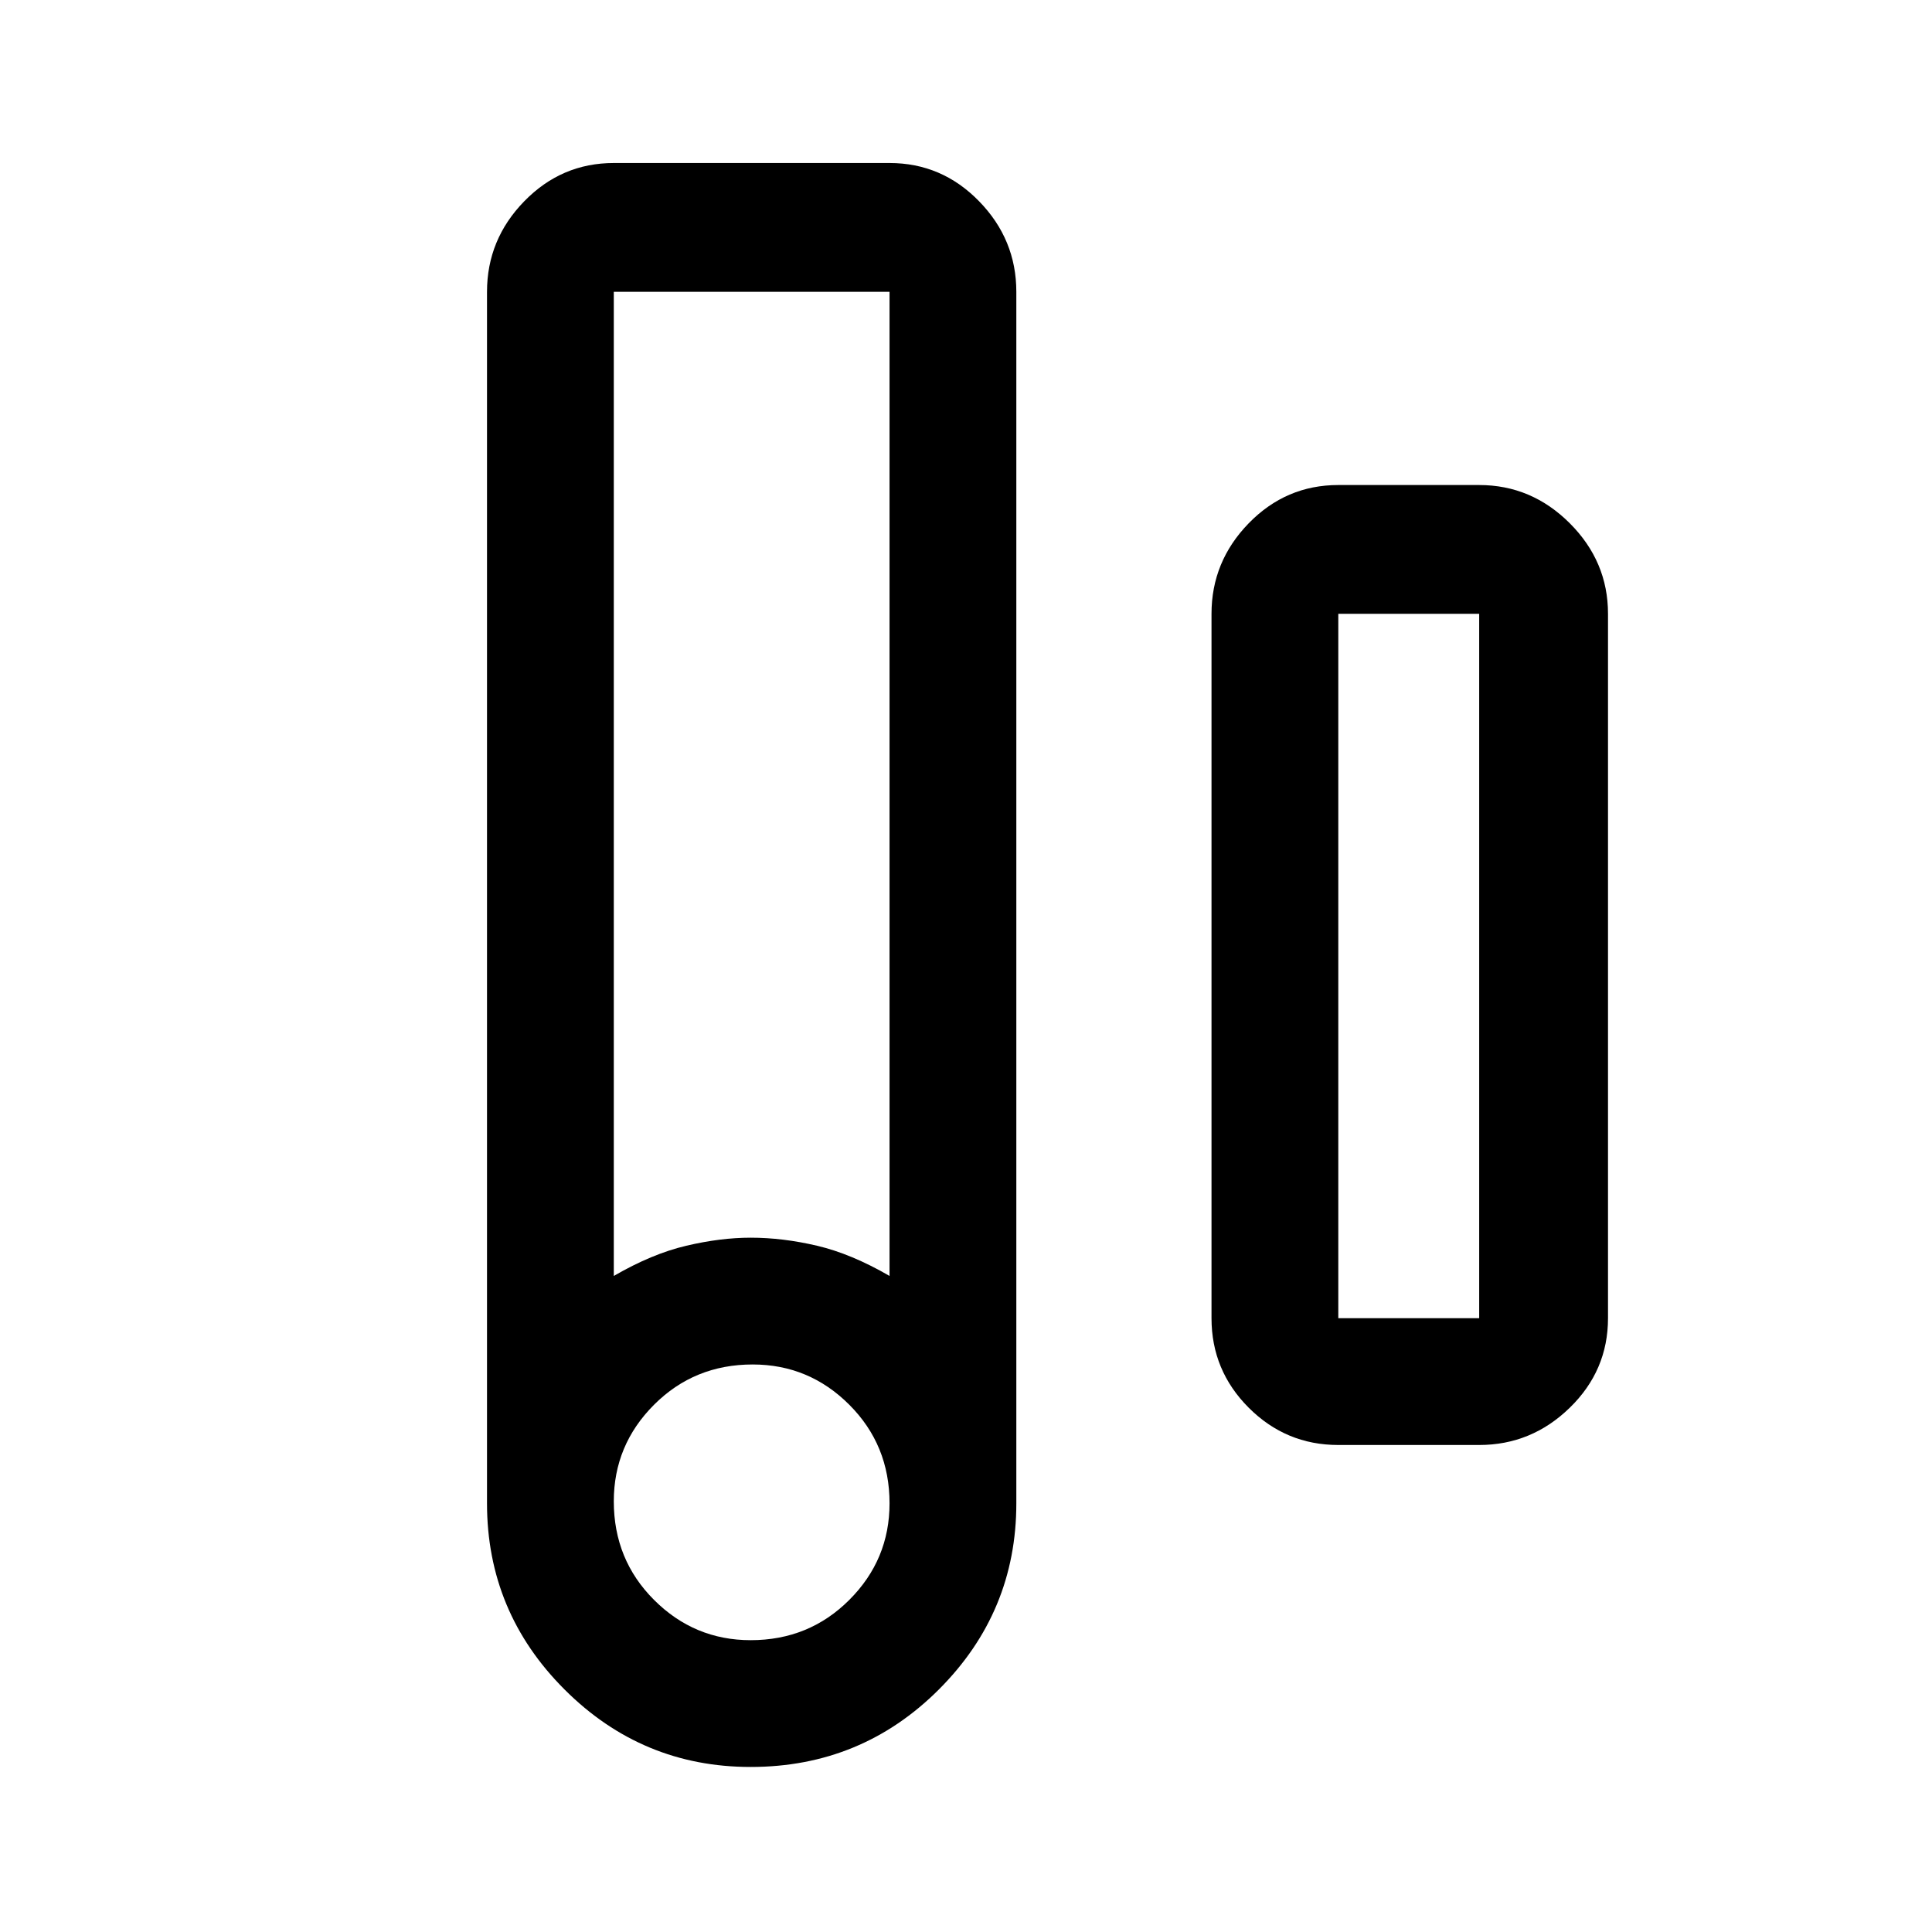 <svg xmlns="http://www.w3.org/2000/svg" height="40" width="40"><path d="M15.542 36.583Q13.292 36.583 11.688 34.979Q10.083 33.375 10.083 31.125V6.042Q10.083 4.958 10.854 4.167Q11.625 3.375 12.708 3.375H18.417Q19.5 3.375 20.271 4.167Q21.042 4.958 21.042 6.042V31.125Q21.042 33.375 19.438 34.979Q17.833 36.583 15.542 36.583ZM12.708 26.417Q13.5 25.958 14.208 25.792Q14.917 25.625 15.542 25.625Q16.208 25.625 16.917 25.792Q17.625 25.958 18.417 26.417V6.042Q18.417 6.042 18.417 6.042Q18.417 6.042 18.417 6.042H12.708Q12.708 6.042 12.708 6.042Q12.708 6.042 12.708 6.042ZM15.542 33.958Q16.75 33.958 17.583 33.125Q18.417 32.292 18.417 31.125Q18.417 29.917 17.583 29.083Q16.75 28.25 15.583 28.25Q14.375 28.25 13.542 29.083Q12.708 29.917 12.708 31.083Q12.708 32.292 13.542 33.125Q14.375 33.958 15.542 33.958ZM27.708 29.917Q26.625 29.917 25.854 29.146Q25.083 28.375 25.083 27.292V12.708Q25.083 11.625 25.854 10.833Q26.625 10.042 27.708 10.042H30.625Q31.708 10.042 32.5 10.833Q33.292 11.625 33.292 12.708V27.292Q33.292 28.375 32.5 29.146Q31.708 29.917 30.625 29.917ZM27.708 27.292H30.625Q30.625 27.292 30.625 27.292Q30.625 27.292 30.625 27.292V12.708Q30.625 12.708 30.625 12.708Q30.625 12.708 30.625 12.708H27.708Q27.708 12.708 27.708 12.708Q27.708 12.708 27.708 12.708V27.292Q27.708 27.292 27.708 27.292Q27.708 27.292 27.708 27.292Z"/></svg>